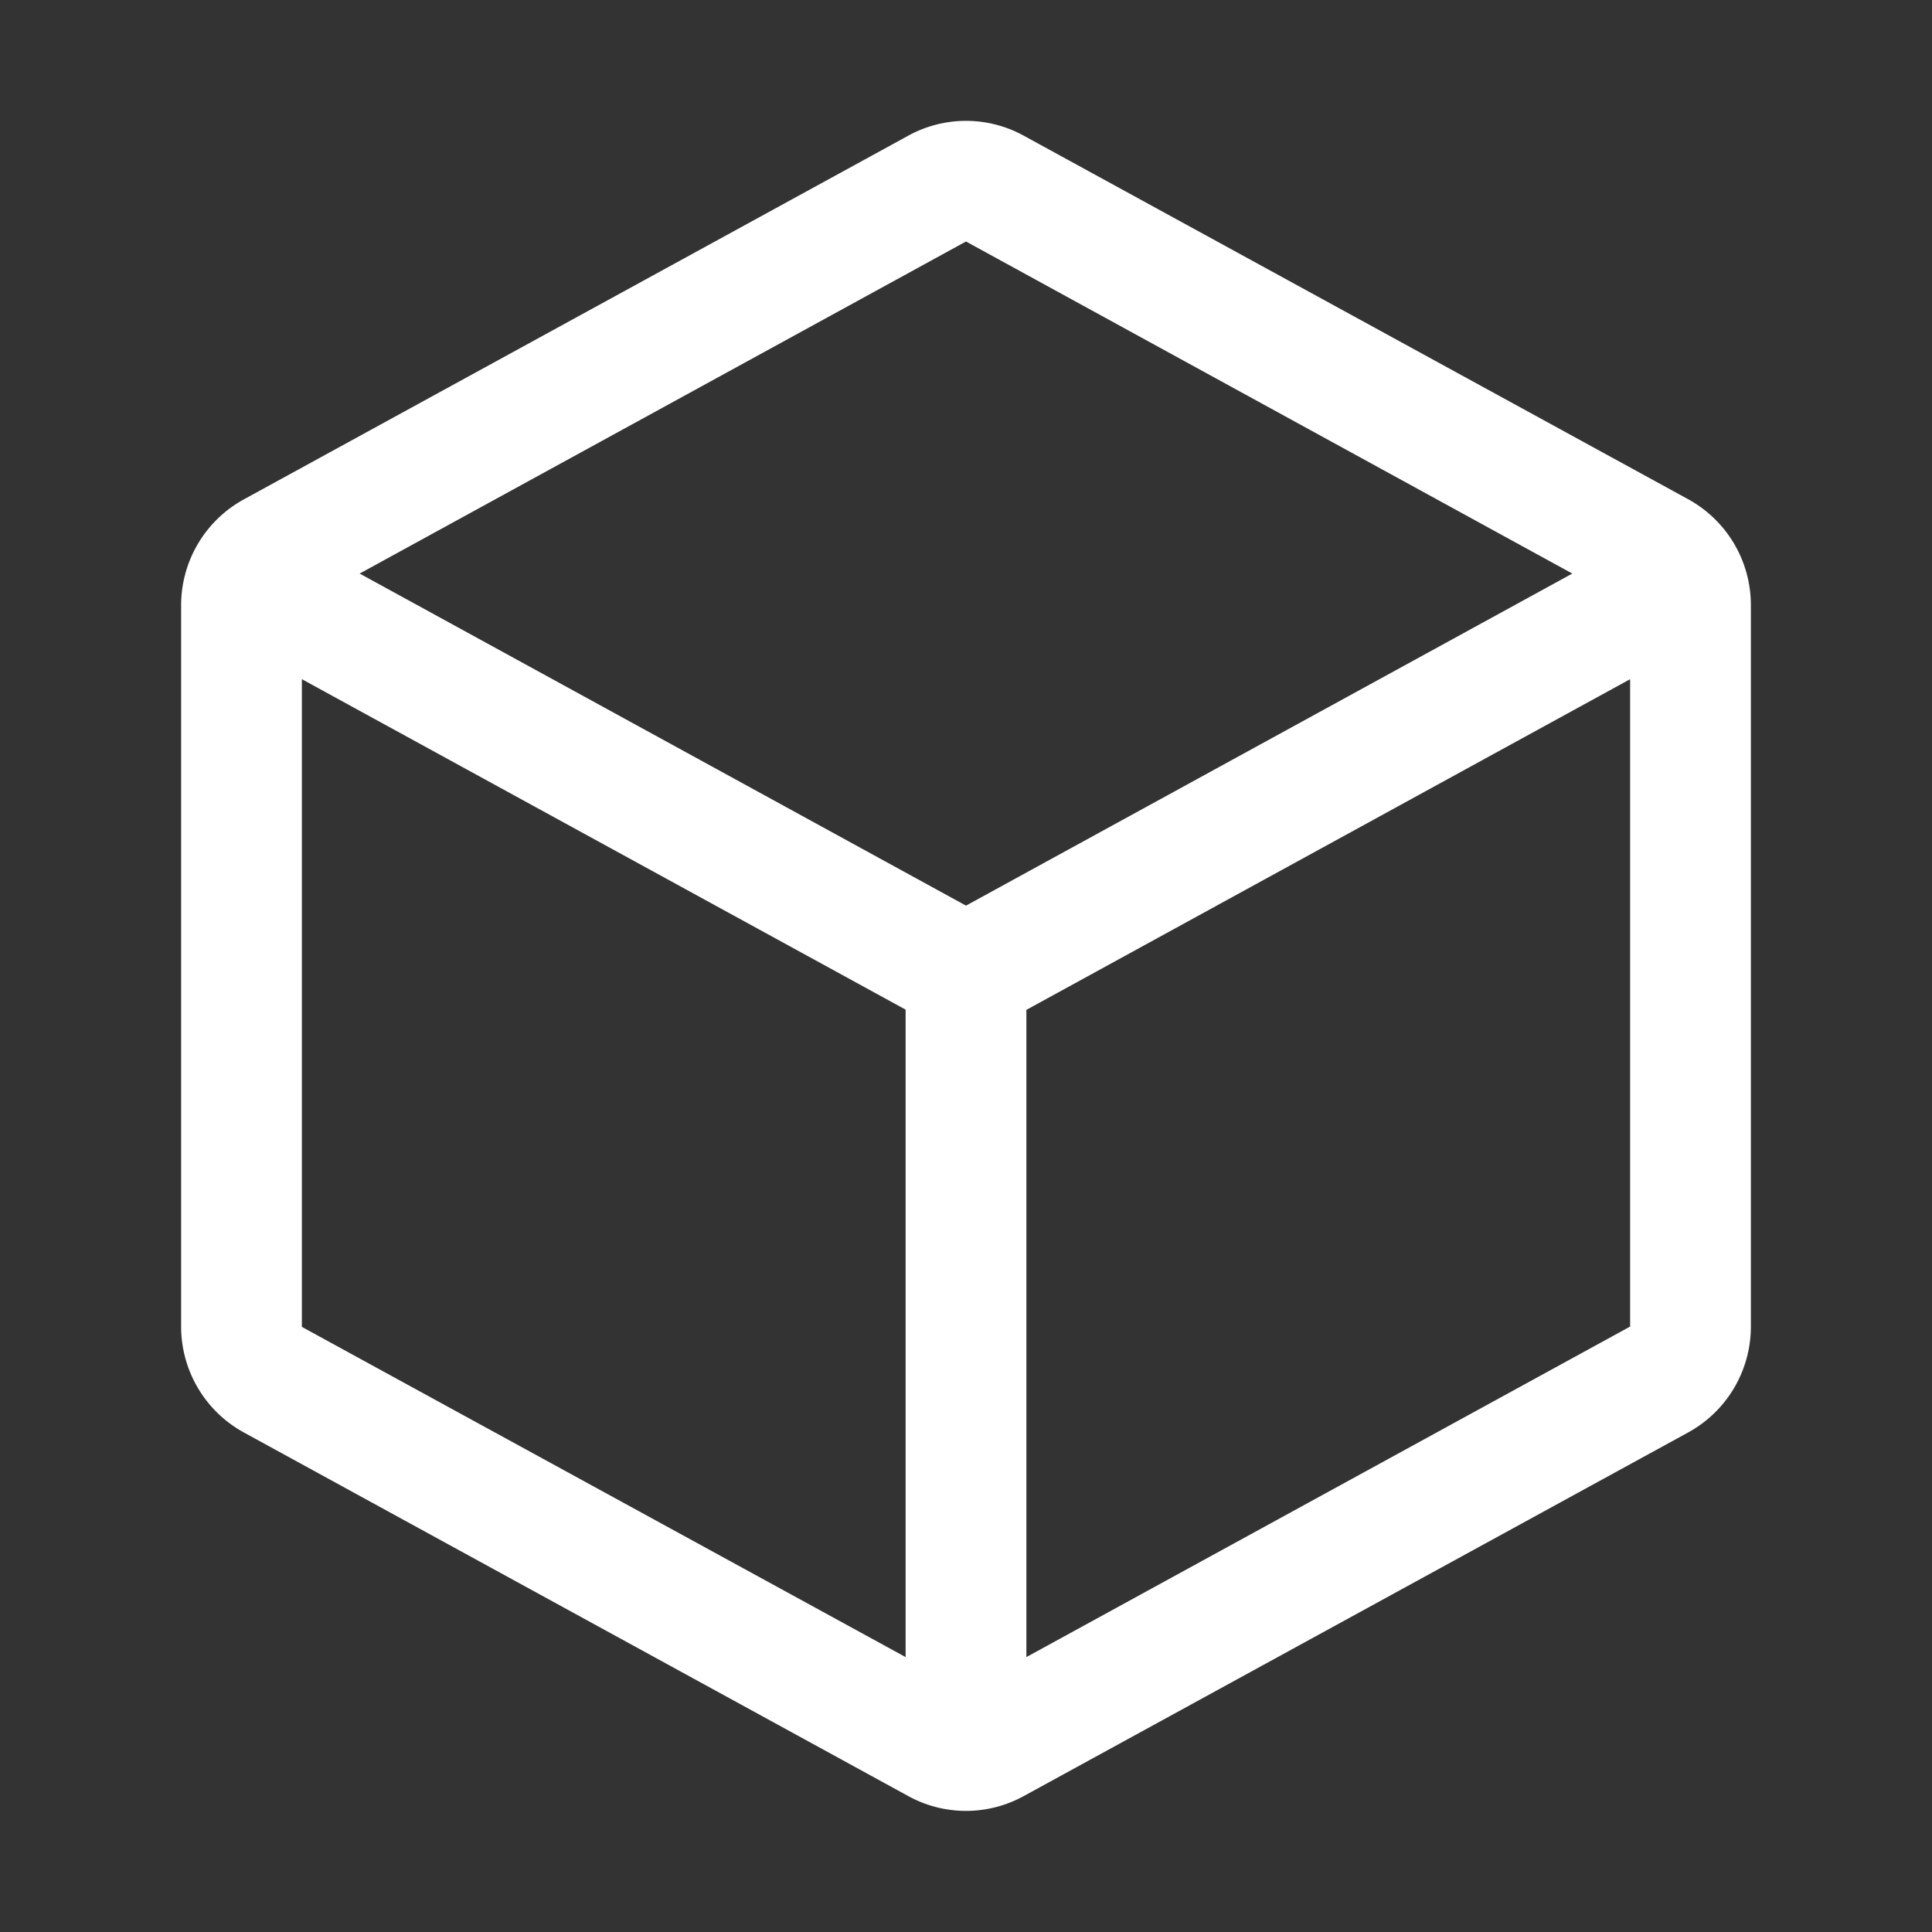 <svg xmlns="http://www.w3.org/2000/svg" width="24" height="24" fill="none"><rect width="100%" height="100%" fill="#333333" stroke="none"/><path fill="#fff" d="m20.97 6.201-8.25-4.514a1.489 1.489 0 0 0-1.44 0L3.03 6.203a1.5 1.5 0 0 0-.78 1.313v8.966a1.5 1.5 0 0 0 .78 1.313l8.25 4.515a1.489 1.489 0 0 0 1.44 0l8.25-4.515a1.5 1.5 0 0 0 .78-1.313V7.517a1.5 1.5 0 0 0-.78-1.316ZM12 3l7.532 4.125L12 11.25 4.468 7.125 12 3ZM3.75 8.437l7.5 4.105v8.043l-7.5-4.102V8.437Zm9 12.148v-8.04l7.5-4.108v8.042l-7.5 4.106Z"/></svg>